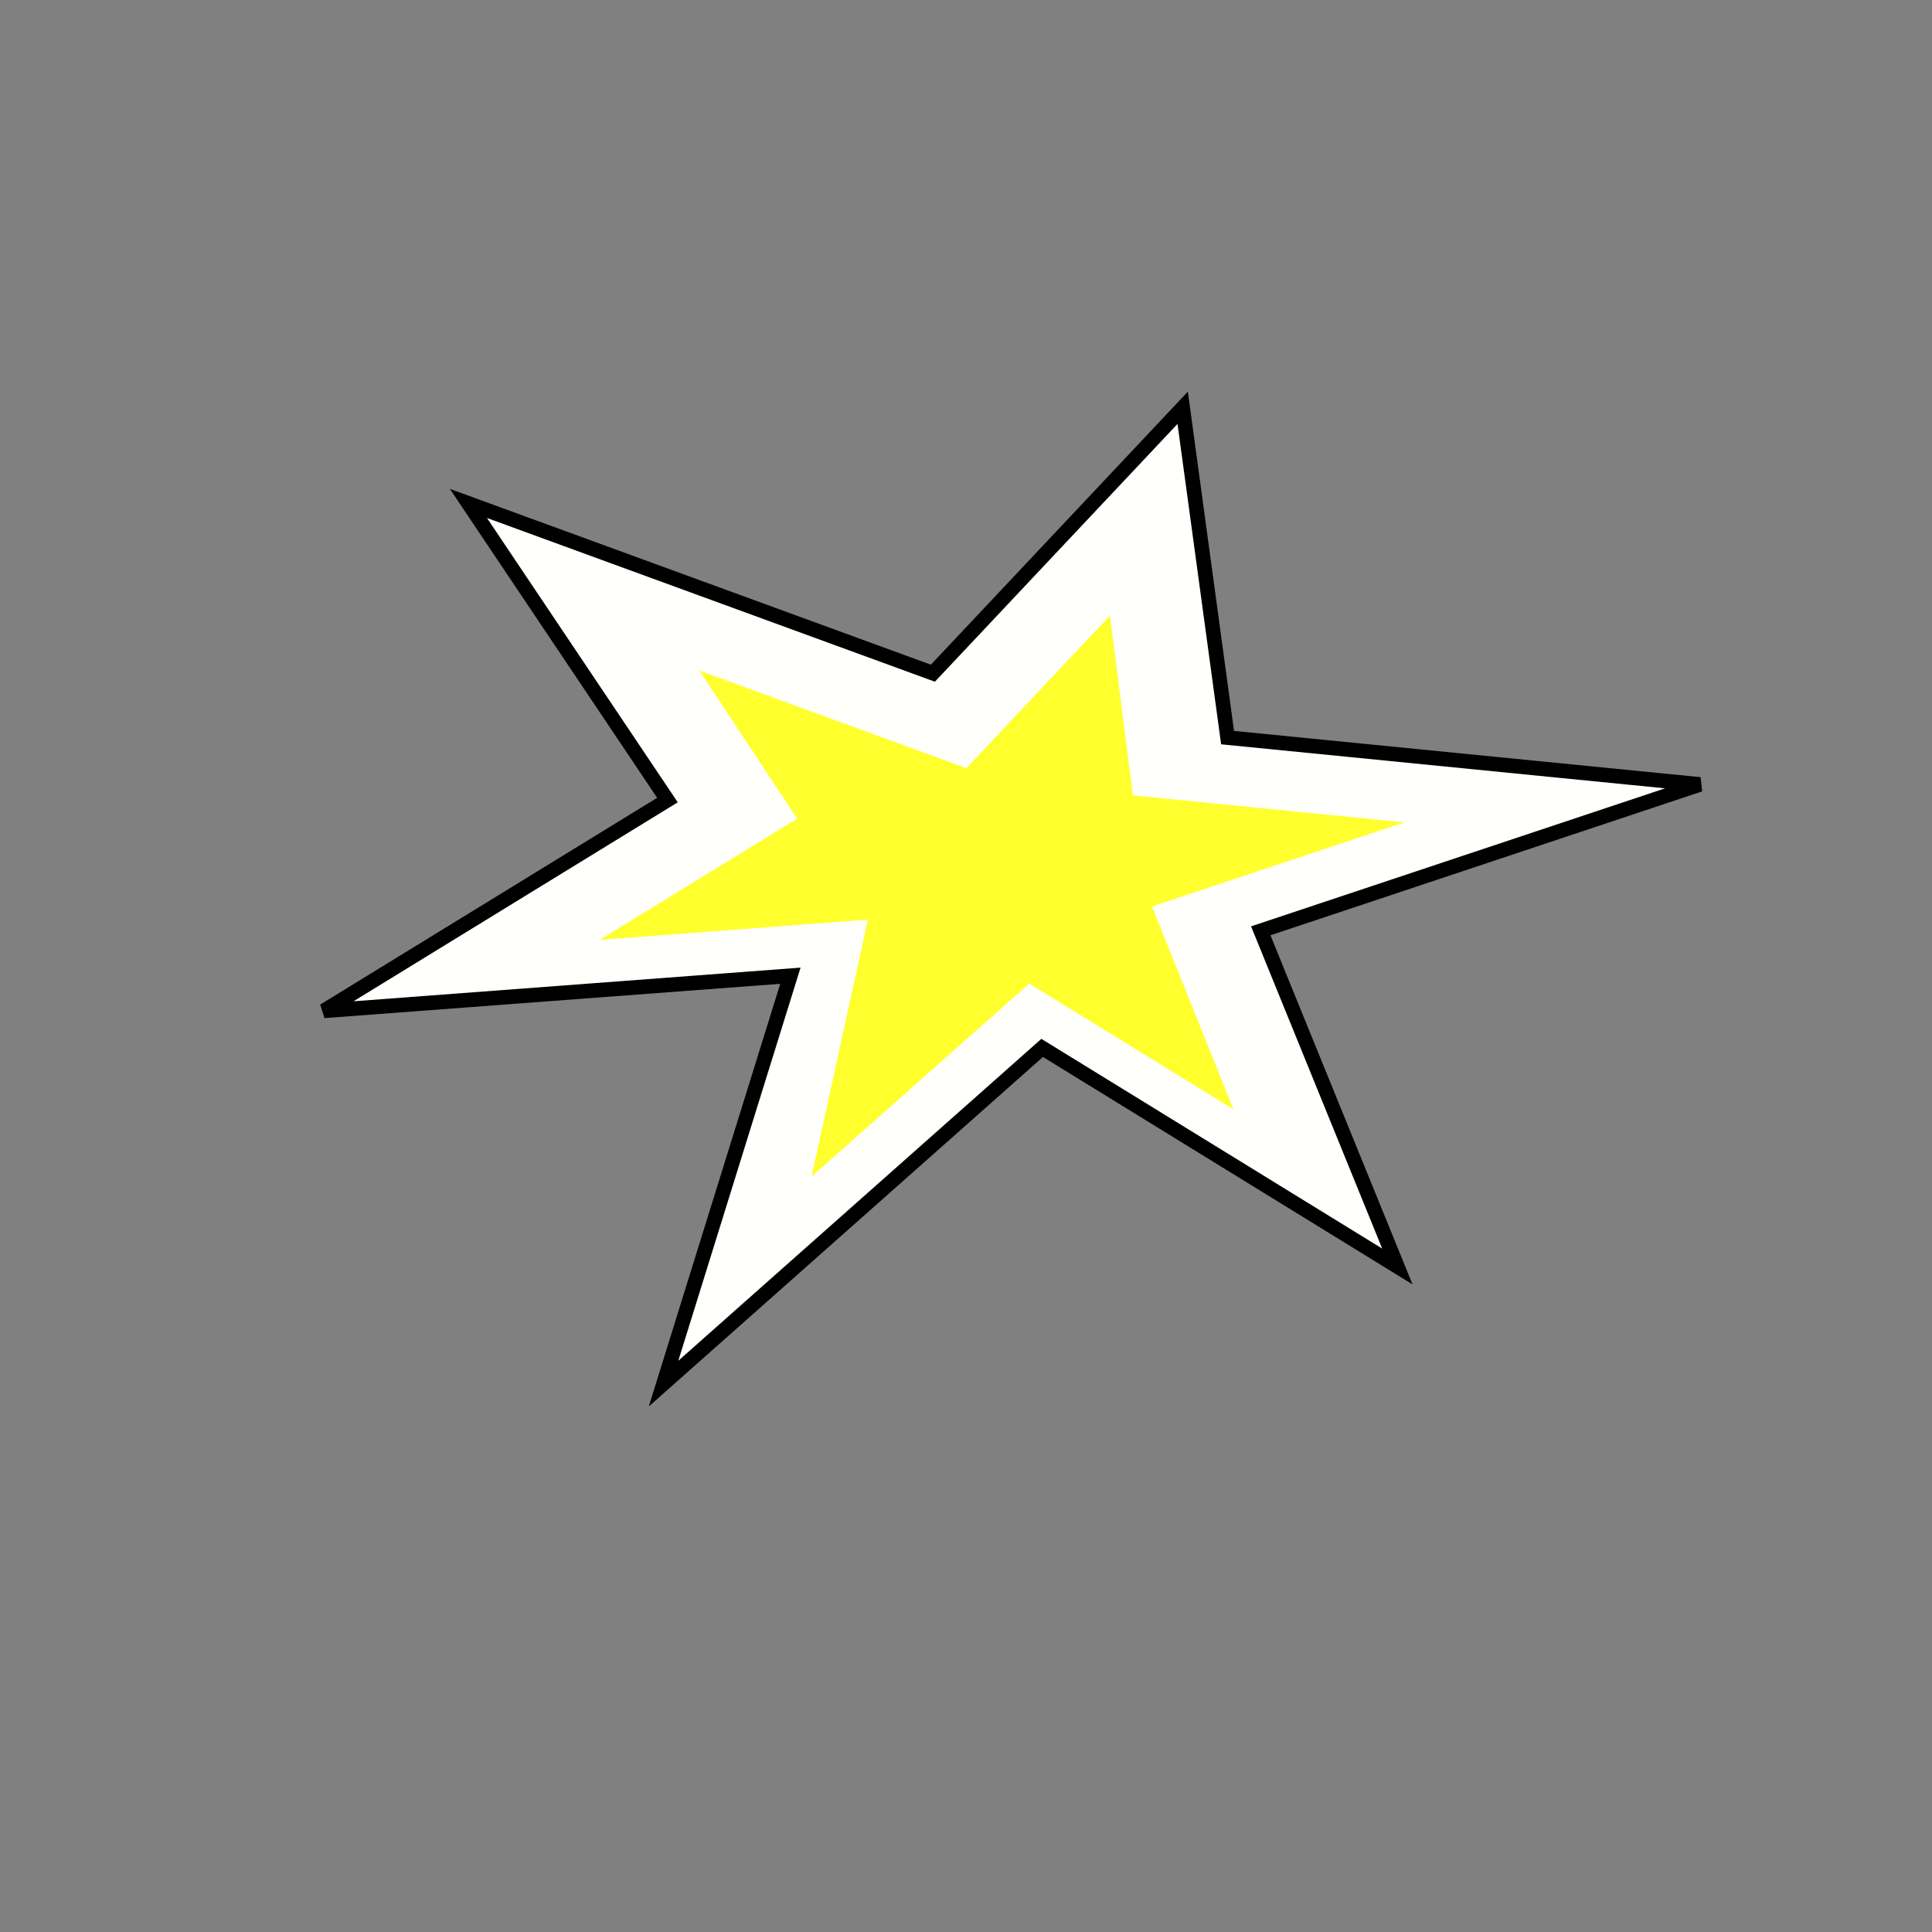 <?xml version="1.0" encoding="UTF-8" standalone="no"?>
<!-- Created with Inkscape (http://www.inkscape.org/) -->

<svg
   xmlns:dc="http://purl.org/dc/elements/1.1/"
   xmlns:cc="http://creativecommons.org/ns#"
   xmlns:rdf="http://www.w3.org/1999/02/22-rdf-syntax-ns#"
   xmlns:svg="http://www.w3.org/2000/svg"
   xmlns="http://www.w3.org/2000/svg"
   xmlns:sodipodi="http://sodipodi.sourceforge.net/DTD/sodipodi-0.dtd"
   xmlns:inkscape="http://www.inkscape.org/namespaces/inkscape"
   width="500"
   height="500"
   viewBox="0 0 132.292 132.292"
   version="1.1"
   id="svg5103"
   inkscape:version="0.92.4 (5da689c313, 2019-01-14)"
   sodipodi:docname="flash.svg"
   inkscape:export-filename="C:\Users\T0astBread\Programming\Unity\Projects\marble-game\Assets\Sprites\flash.png"
   inkscape:export-xdpi="134.66689"
   inkscape:export-ydpi="134.66689">
  <rect x="0" y="0" width="132.292" height="132.292" fill="#808080" stroke="none"/>
  <defs
     id="defs5097" />
  <sodipodi:namedview
     id="base"
     pagecolor="#ffffff"
     bordercolor="#666666"
     borderopacity="1.0"
     inkscape:pageopacity="0.0"
     inkscape:pageshadow="2"
     inkscape:zoom="1.4"
     inkscape:cx="92.552733"
     inkscape:cy="278.90484"
     inkscape:document-units="mm"
     inkscape:current-layer="g4547"
     showgrid="false"
     inkscape:pagecheckerboard="true"
     inkscape:window-width="2560"
     inkscape:window-height="1377"
     inkscape:window-x="-8"
     inkscape:window-y="-8"
     inkscape:window-maximized="1"
     units="px" />
  <g
     inkscape:label="Ebene 1"
     inkscape:groupmode="layer"
     id="layer1"
     transform="translate(0,-164.708)">
    <g
       id="g5095"
       transform="translate(-53.186,195.703)">
      <g
         id="g4547">
        <path
           sodipodi:nodetypes="ccccccccccccc"
           inkscape:connector-curvature="0"
           id="path3715"
           d="m 85.259,3.476 31.805,11.626 17.105,-18.174 3.074,22.584 32.34,3.207 -30.068,10.023 9.354,22.985 L 124.547,40.76 98.622,63.746 107.308,35.816 75.37,38.221 98.889,23.789 Z"
           style="fill:#fffffb;stroke:#000000;stroke-width:1;stroke-linecap:butt;stroke-linejoin:miter;stroke-opacity:1;fill-opacity:1;stroke-miterlimit:4;stroke-dasharray:none" />
        <path
           sodipodi:nodetypes="ccccccccccccc"
           inkscape:connector-curvature="0"
           id="path3715-7"
           d="m 101.071,14.919 18.287,6.685 9.835,-10.45 1.567,12.317 18.594,1.844 -17.288,5.763 5.579,13.884 -13.984,-8.606 -14.906,13.216 3.858,-17.595 -18.364,1.383 13.523,-8.298 z"
           style="fill:#ffff2e;fill-opacity:1;stroke:none;stroke-width:0.152px;stroke-linecap:butt;stroke-linejoin:miter;stroke-opacity:1" />
      </g>
    </g>
  </g>
</svg>
